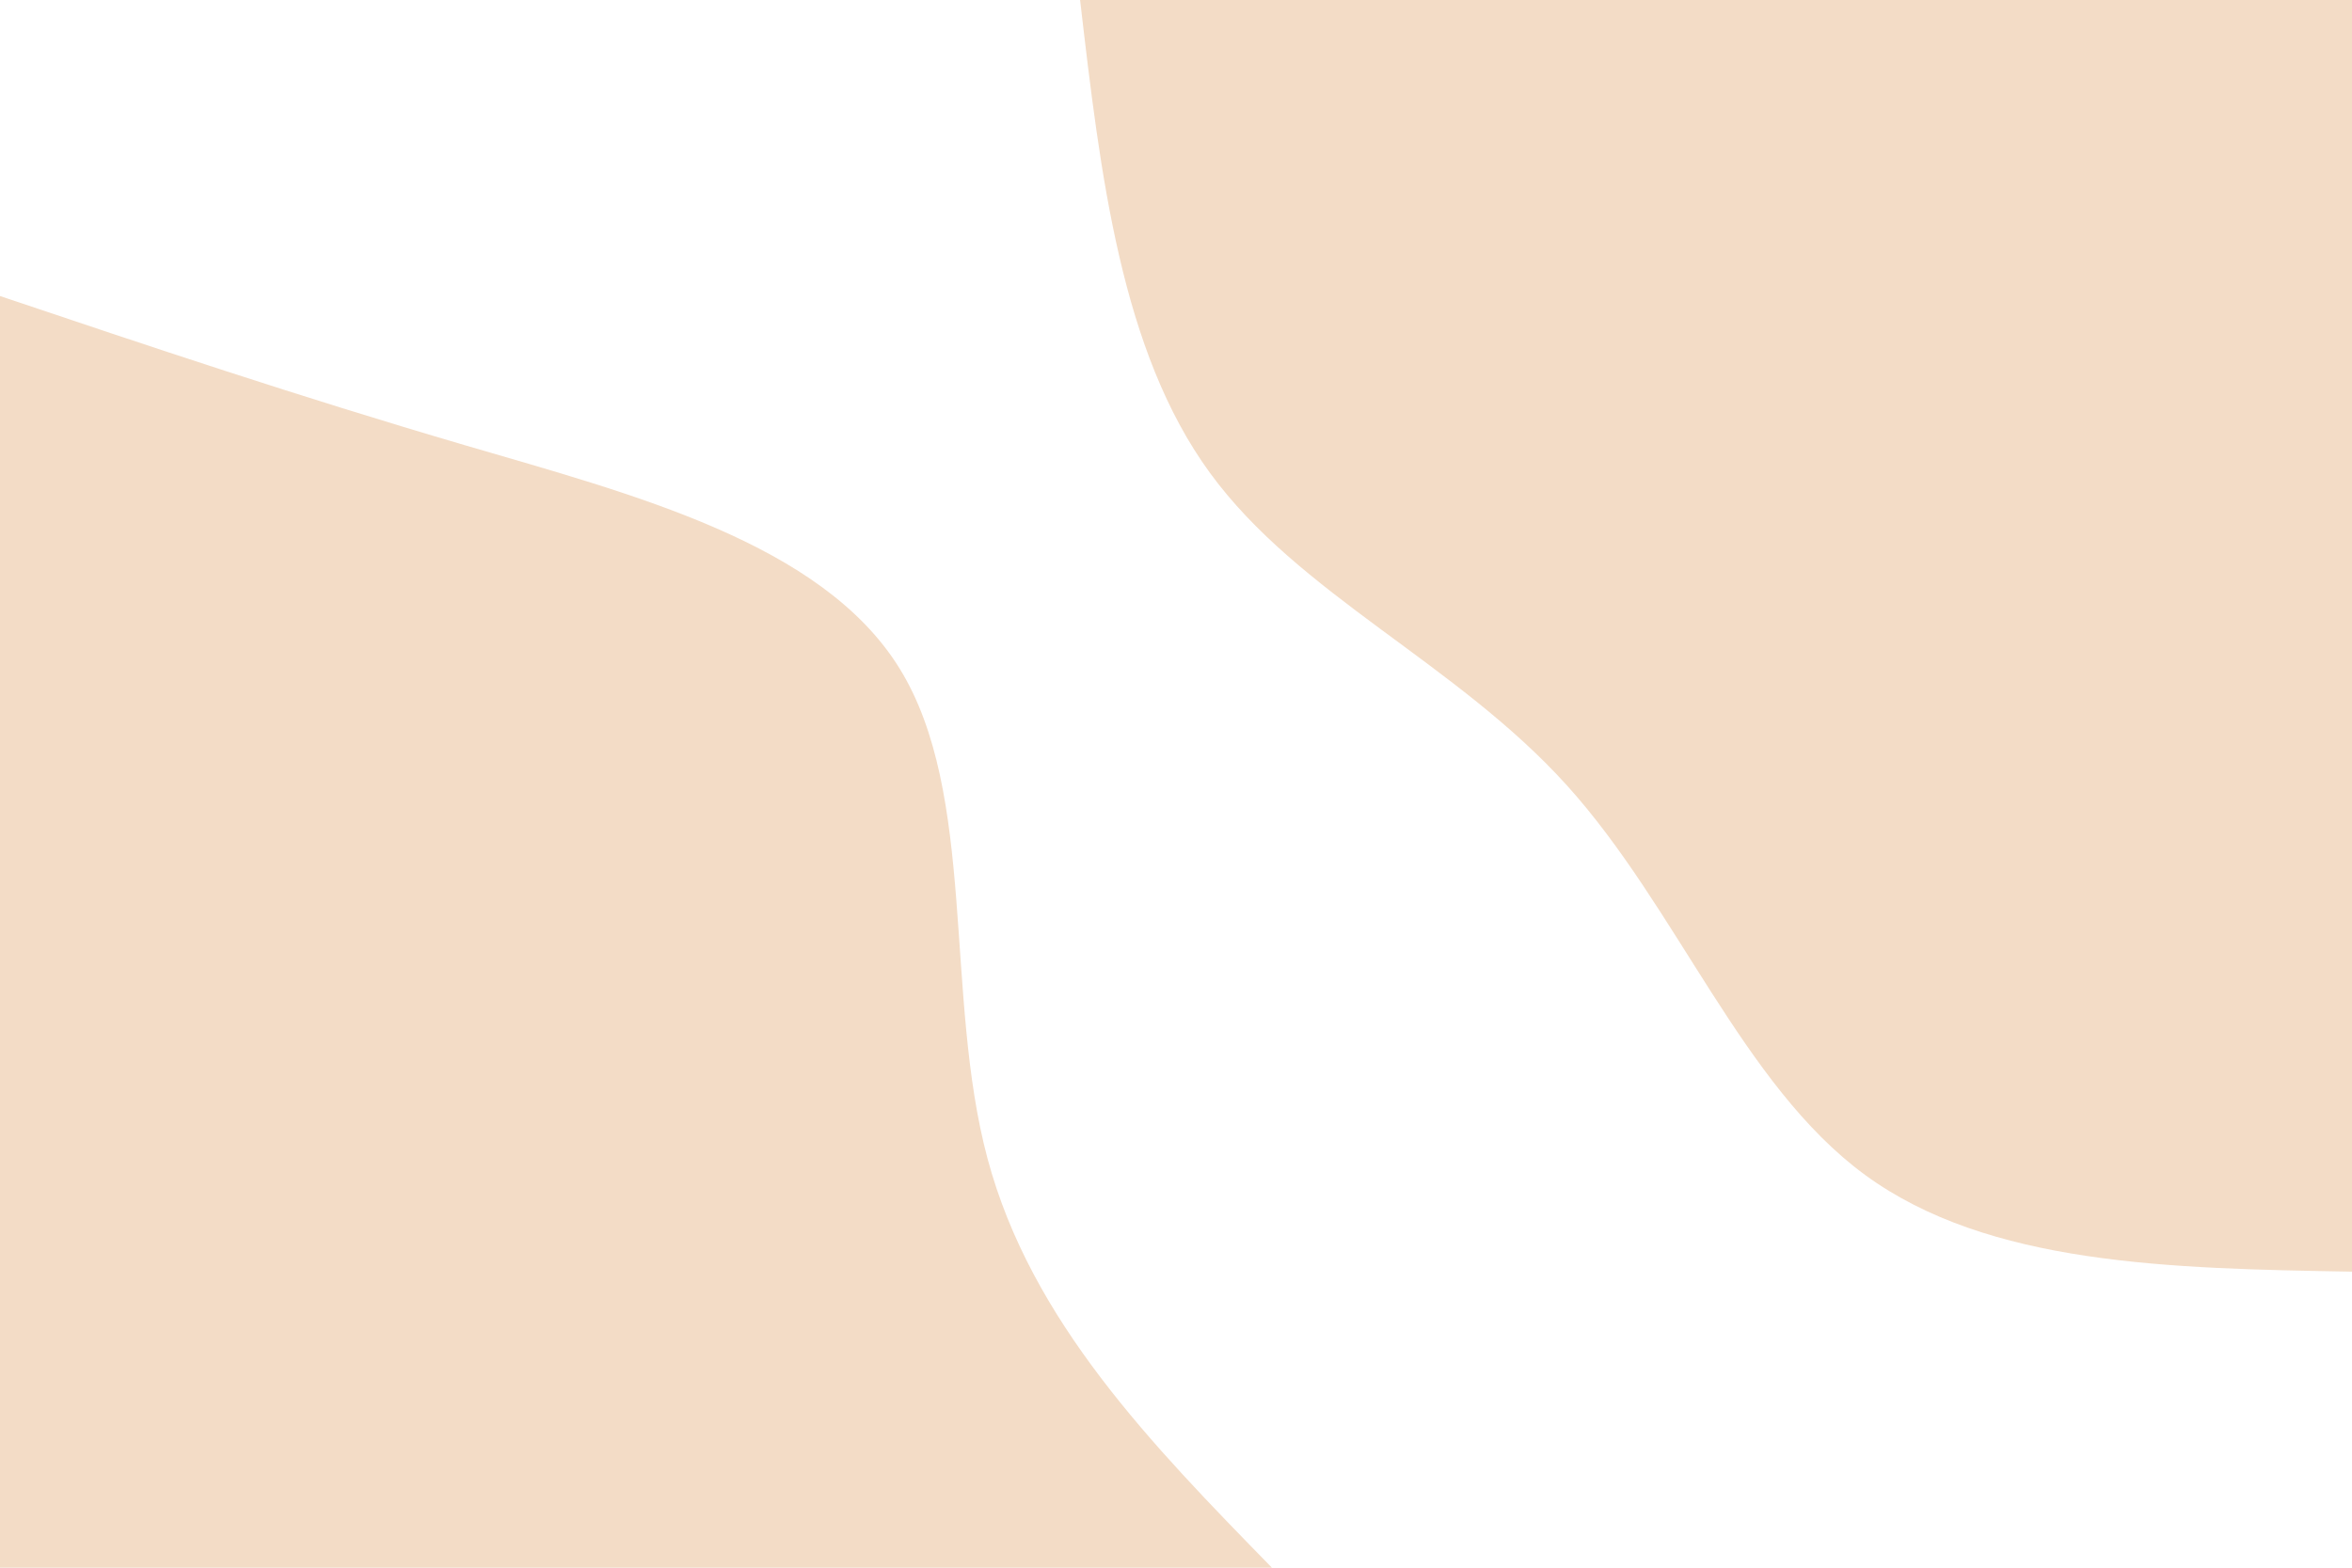 <svg id="visual" viewBox="0 0 900 600" width="900" height="600" xmlns="http://www.w3.org/2000/svg" xmlns:xlink="http://www.w3.org/1999/xlink" version="1.1"><rect x="0" y="0" width="900" height="600" fill="transparent"></rect><defs><linearGradient id="grad1_0" x1="33.3%" y1="0%" x2="100%" y2="100%"><stop offset="20%" stop-color="#ffffff" stop-opacity="1"></stop><stop offset="80%" stop-color="#ffffff" stop-opacity="1"></stop></linearGradient></defs><defs><linearGradient id="grad2_0" x1="0%" y1="0%" x2="66.7%" y2="100%"><stop offset="20%" stop-color="#ffffff" stop-opacity="1"></stop><stop offset="80%" stop-color="#ffffff" stop-opacity="1"></stop></linearGradient></defs><g transform="translate(900, 0)"><path d="M0 486.7C-69.6 485.5 -139.1 484.2 -186.3 449.7C-233.4 415.2 -258.1 347.4 -300.5 300.5C-342.9 253.6 -403 227.6 -437 181C-471 134.4 -478.9 67.2 -486.7 0L0 0Z" fill="#F3DCC6"></path></g><g transform="translate(0, 600)"><path d="M0 -486.7C56.8 -467.6 113.5 -448.5 177.9 -429.6C242.4 -410.7 314.5 -392.2 344.2 -344.2C373.9 -296.2 361.2 -218.8 377.9 -156.5C394.6 -94.3 440.7 -47.1 486.7 0L0 0Z" fill="#F3DCC6"></path></g></svg>